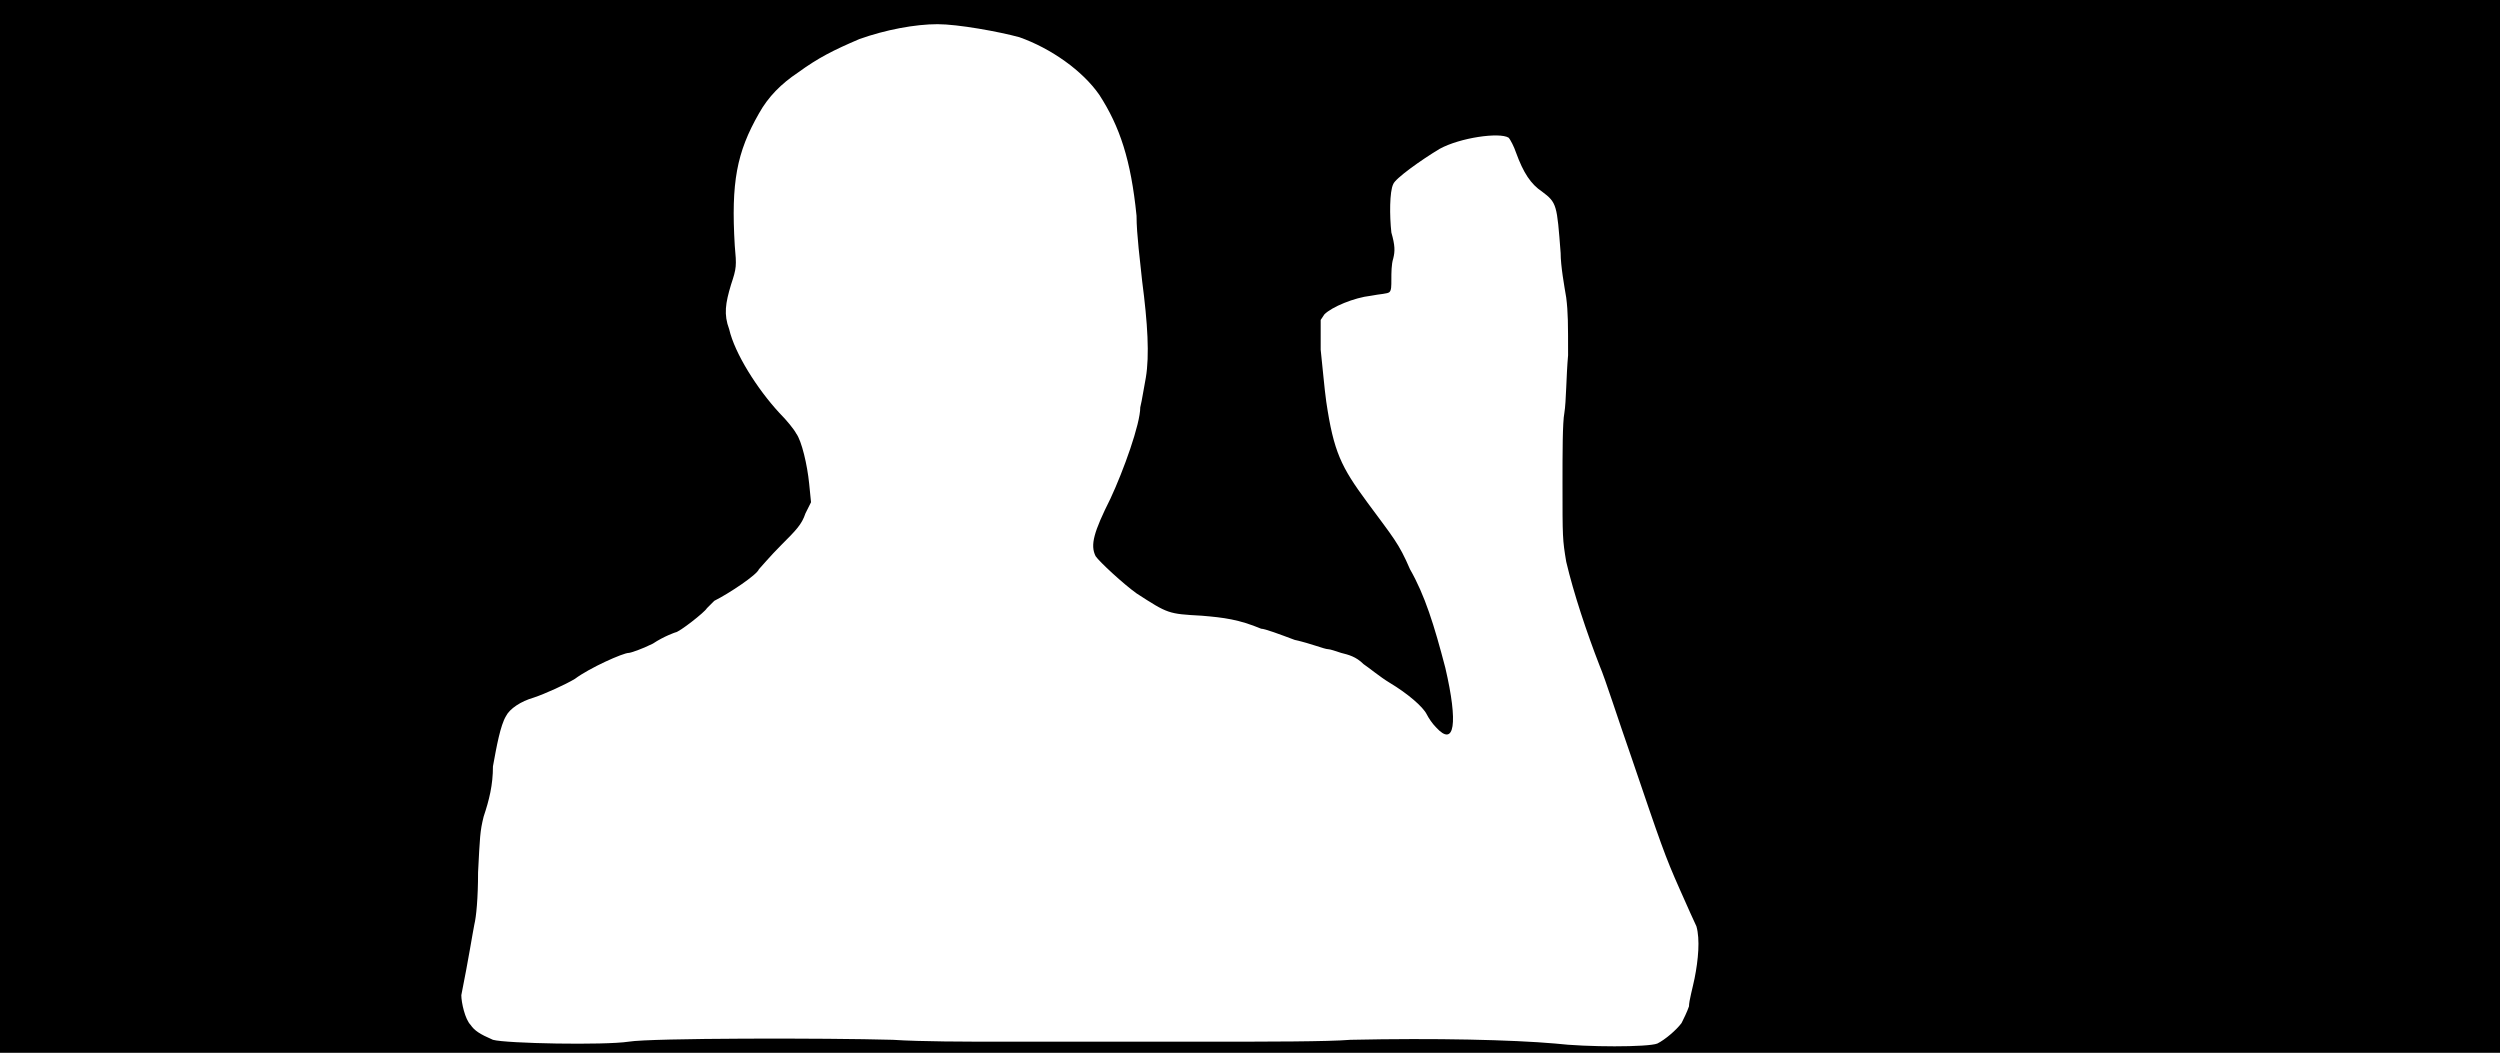 <svg xmlns="http://www.w3.org/2000/svg" width="1344" height="566"><path d="M0 283V0h1344v566H0V283m891 278c4-2 10-7 13-11 1-2 3-6 4-9 0-3 2-10 3-15 2-10 3-21 1-28-1-2-5-11-9-20-8-18-10-24-26-71-7-20-14-42-17-49-7-18-14-39-18-56-2-12-2-13-2-42 0-16 0-33 1-38 1-6 1-20 2-31 0-17 0-23-1-31-1-6-3-17-3-24-2-26-2-27-10-33-6-4-10-10-14-21-1-3-3-7-4-8-5-3-26 0-37 6-10 6-24 16-25 19-2 4-2 17-1 26 2 7 2 10 1 14-1 3-1 8-1 11 0 4 0 6-1 7s-5 1-10 2c-9 1-21 6-25 10l-2 3v16c1 9 2 21 3 28 4 27 8 35 22 54s17 22 23 36c8 14 13 30 19 53 7 30 5 43-5 32-2-2-4-5-5-7-2-4-10-11-20-17-5-3-11-8-14-10-4-4-8-5-12-6-3-1-6-2-7-2-2 0-9-3-18-5-8-3-16-6-18-6-12-5-20-6-32-7-18-1-18-1-35-12-7-5-20-17-22-20-3-6-1-13 8-31 7-15 16-40 16-49 1-4 2-11 3-16 2-12 1-29-2-52-1-10-3-25-3-35-3-30-9-48-20-65-9-13-26-25-43-31-11-3-33-7-44-7-12 0-28 3-42 8-14 6-22 10-33 18-9 6-16 13-21 22-12 21-15 37-13 71 1 11 1 12-2 21-3 10-4 16-1 24 3 13 15 32 27 45 4 4 8 9 9 11 3 4 6 17 7 27l1 10-3 6c-2 6-5 9-13 17-6 6-11 12-12 13-1 3-16 13-24 17l-4 4c-1 2-15 13-17 13 0 0-6 2-12 6-6 3-12 5-13 5-3 0-21 8-29 14-5 3-16 8-22 10-7 2-13 6-15 10-3 5-5 16-7 27 0 10-2 18-5 27-2 8-2 11-3 30 0 14-1 24-2 28-1 5-3 18-7 38 0 4 2 13 5 16 2 3 5 5 12 8 7 2 60 3 73 1 12-2 107-2 142-1 15 1 40 1 56 1h116c29 0 62 0 74-1 46-1 87 0 110 2 17 2 50 2 55 0z"/></svg>